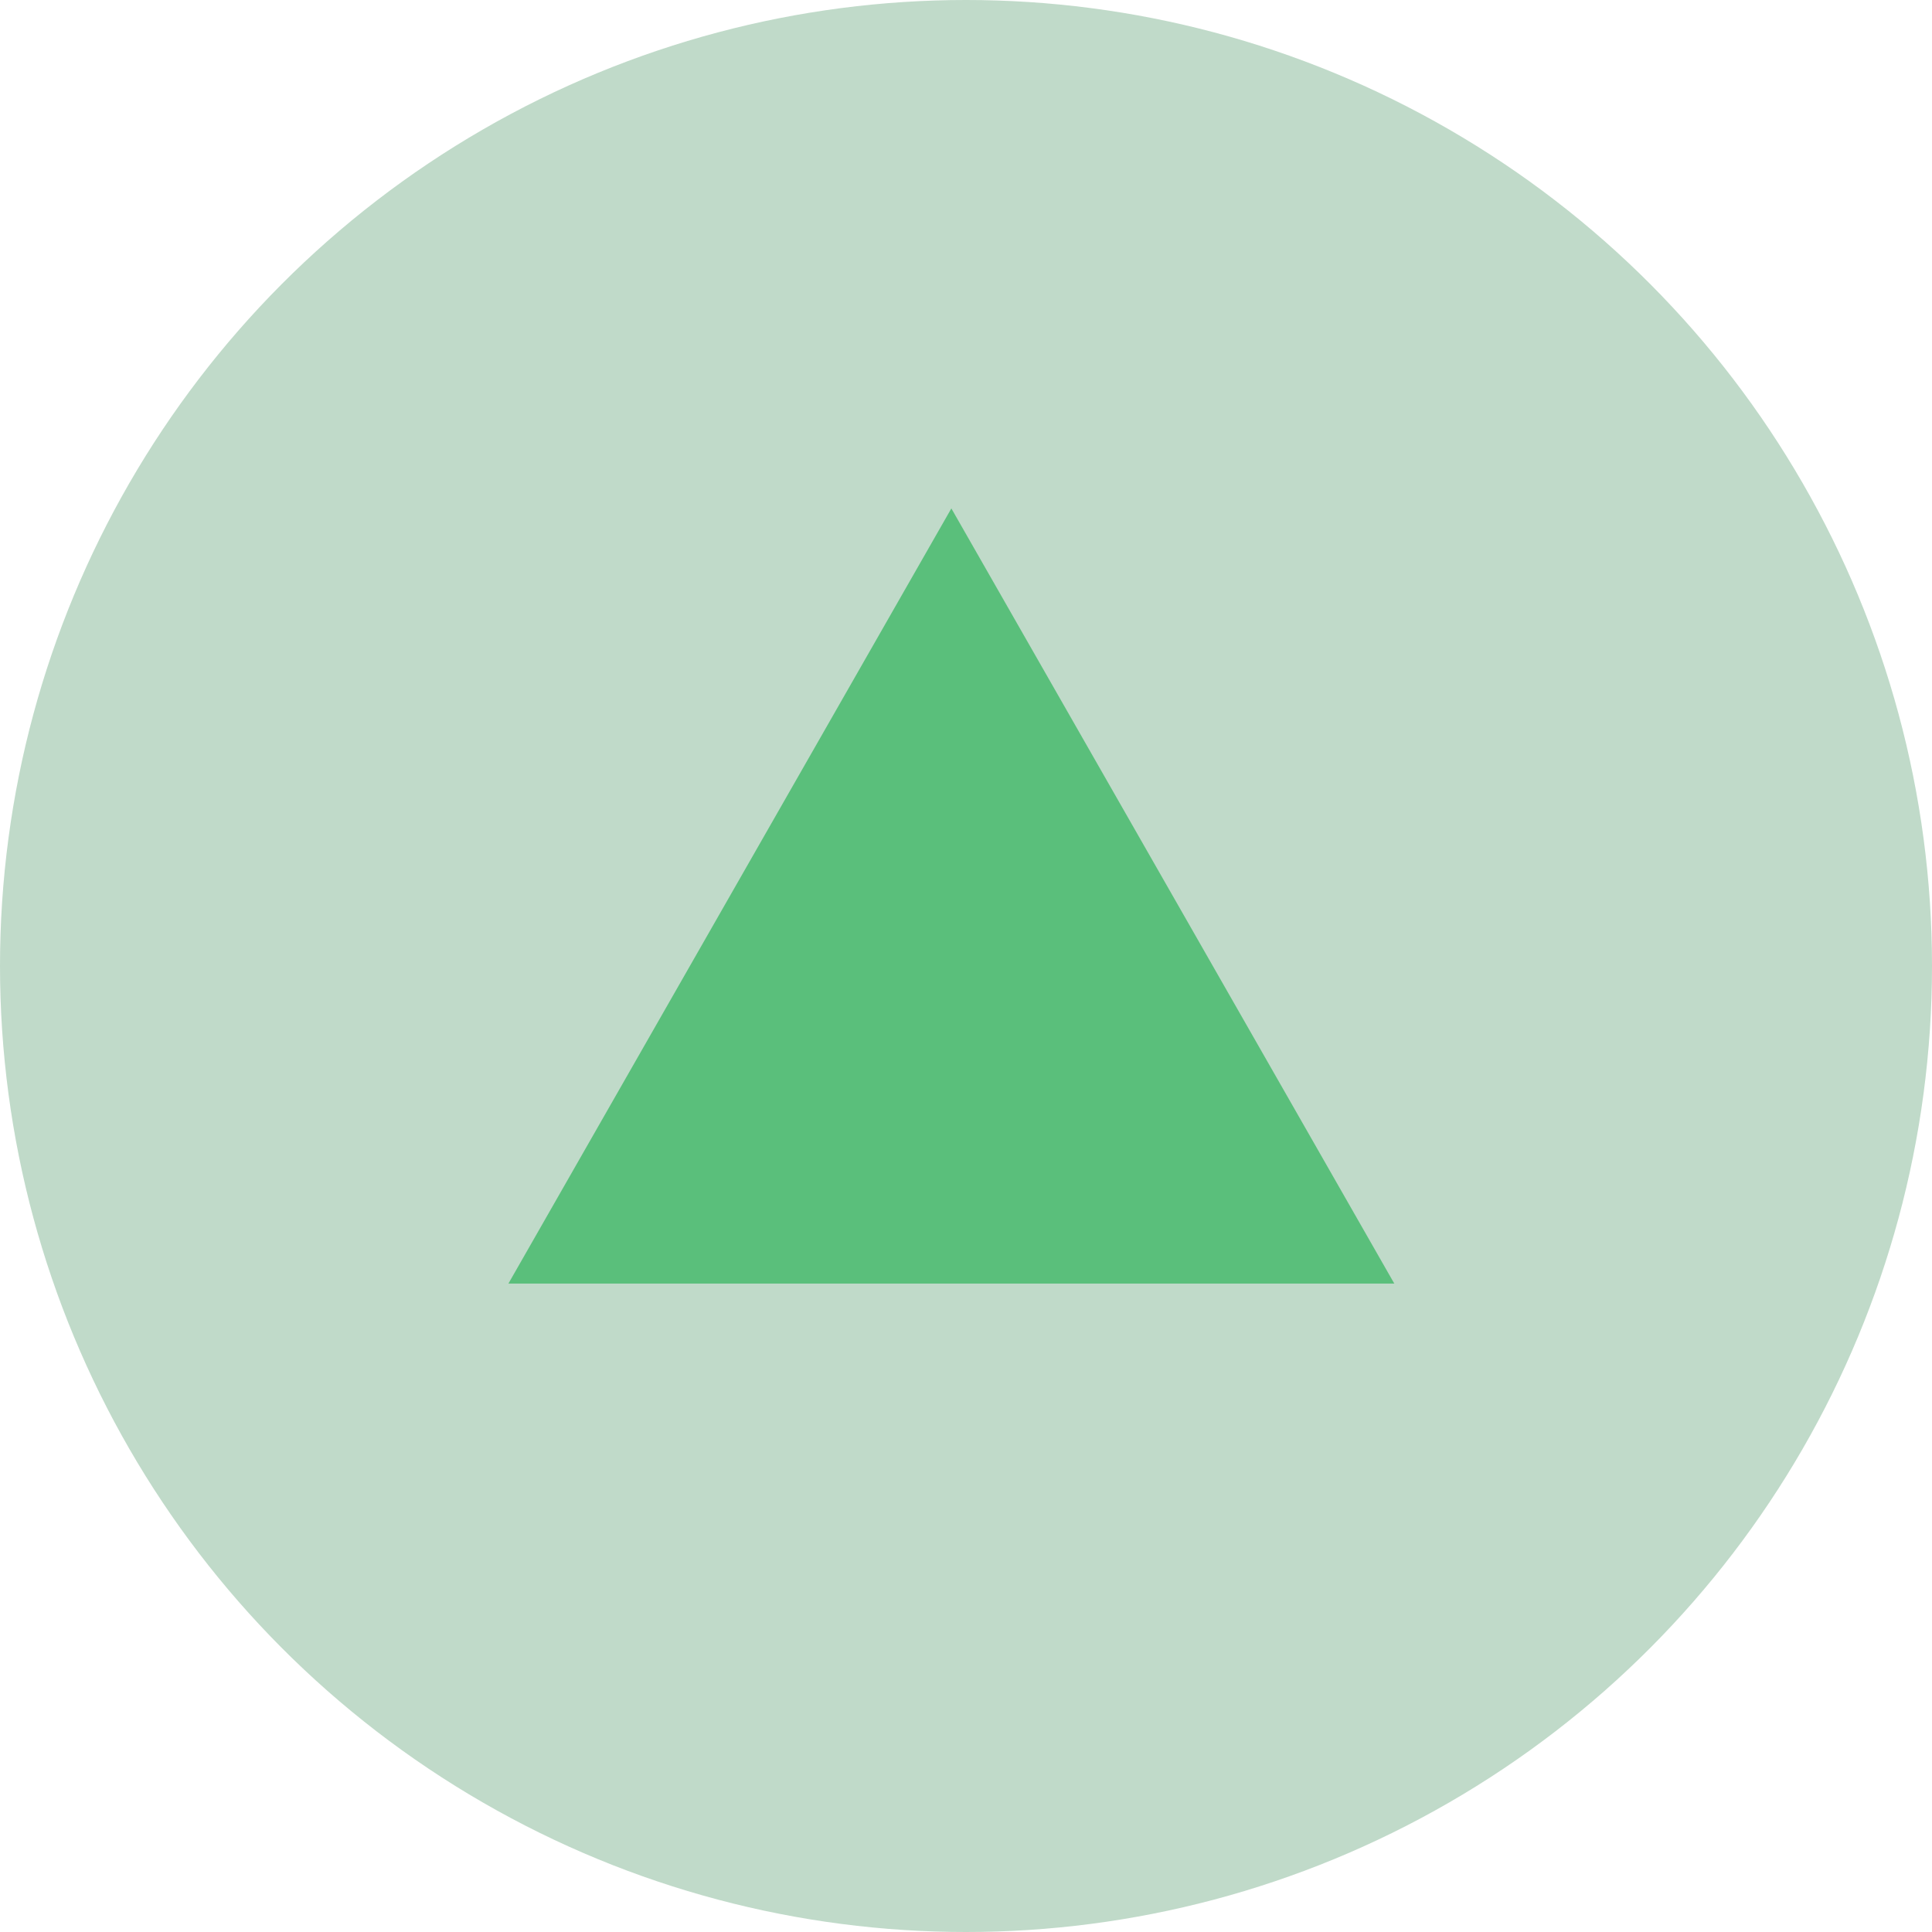 <?xml version="1.0" encoding="UTF-8"?>
<svg width="19px" height="19px" viewBox="0 0 19 19" version="1.1" xmlns="http://www.w3.org/2000/svg" xmlns:xlink="http://www.w3.org/1999/xlink">
    <!-- Generator: Sketch 63.1 (92452) - https://sketch.com -->
    <title>Group 14</title>
    <desc>Created with Sketch.</desc>
    <g id="Player-Popup" stroke="none" stroke-width="1" fill="none" fill-rule="evenodd">
        <g id="Popup---Player-Overview" transform="translate(-111, -804)">
            <g id="Group-12" transform="translate(50, 399)">
                <g id="Group-14" transform="translate(61, 405)">
                    <circle id="Oval" fill-opacity="0.3" fill="#2E834A" cx="9.5" cy="9.5" r="9.5"></circle>
                    <polygon id="Path-18-Copy-7" fill="#5ABF7B" transform="translate(9.356, 8.811) scale(1, -1) rotate(180) translate(-9.356, -8.811) " points="9.356 5 5 12.623 13.712 12.623"></polygon>
                </g>
            </g>
        </g>
    </g>
</svg>
